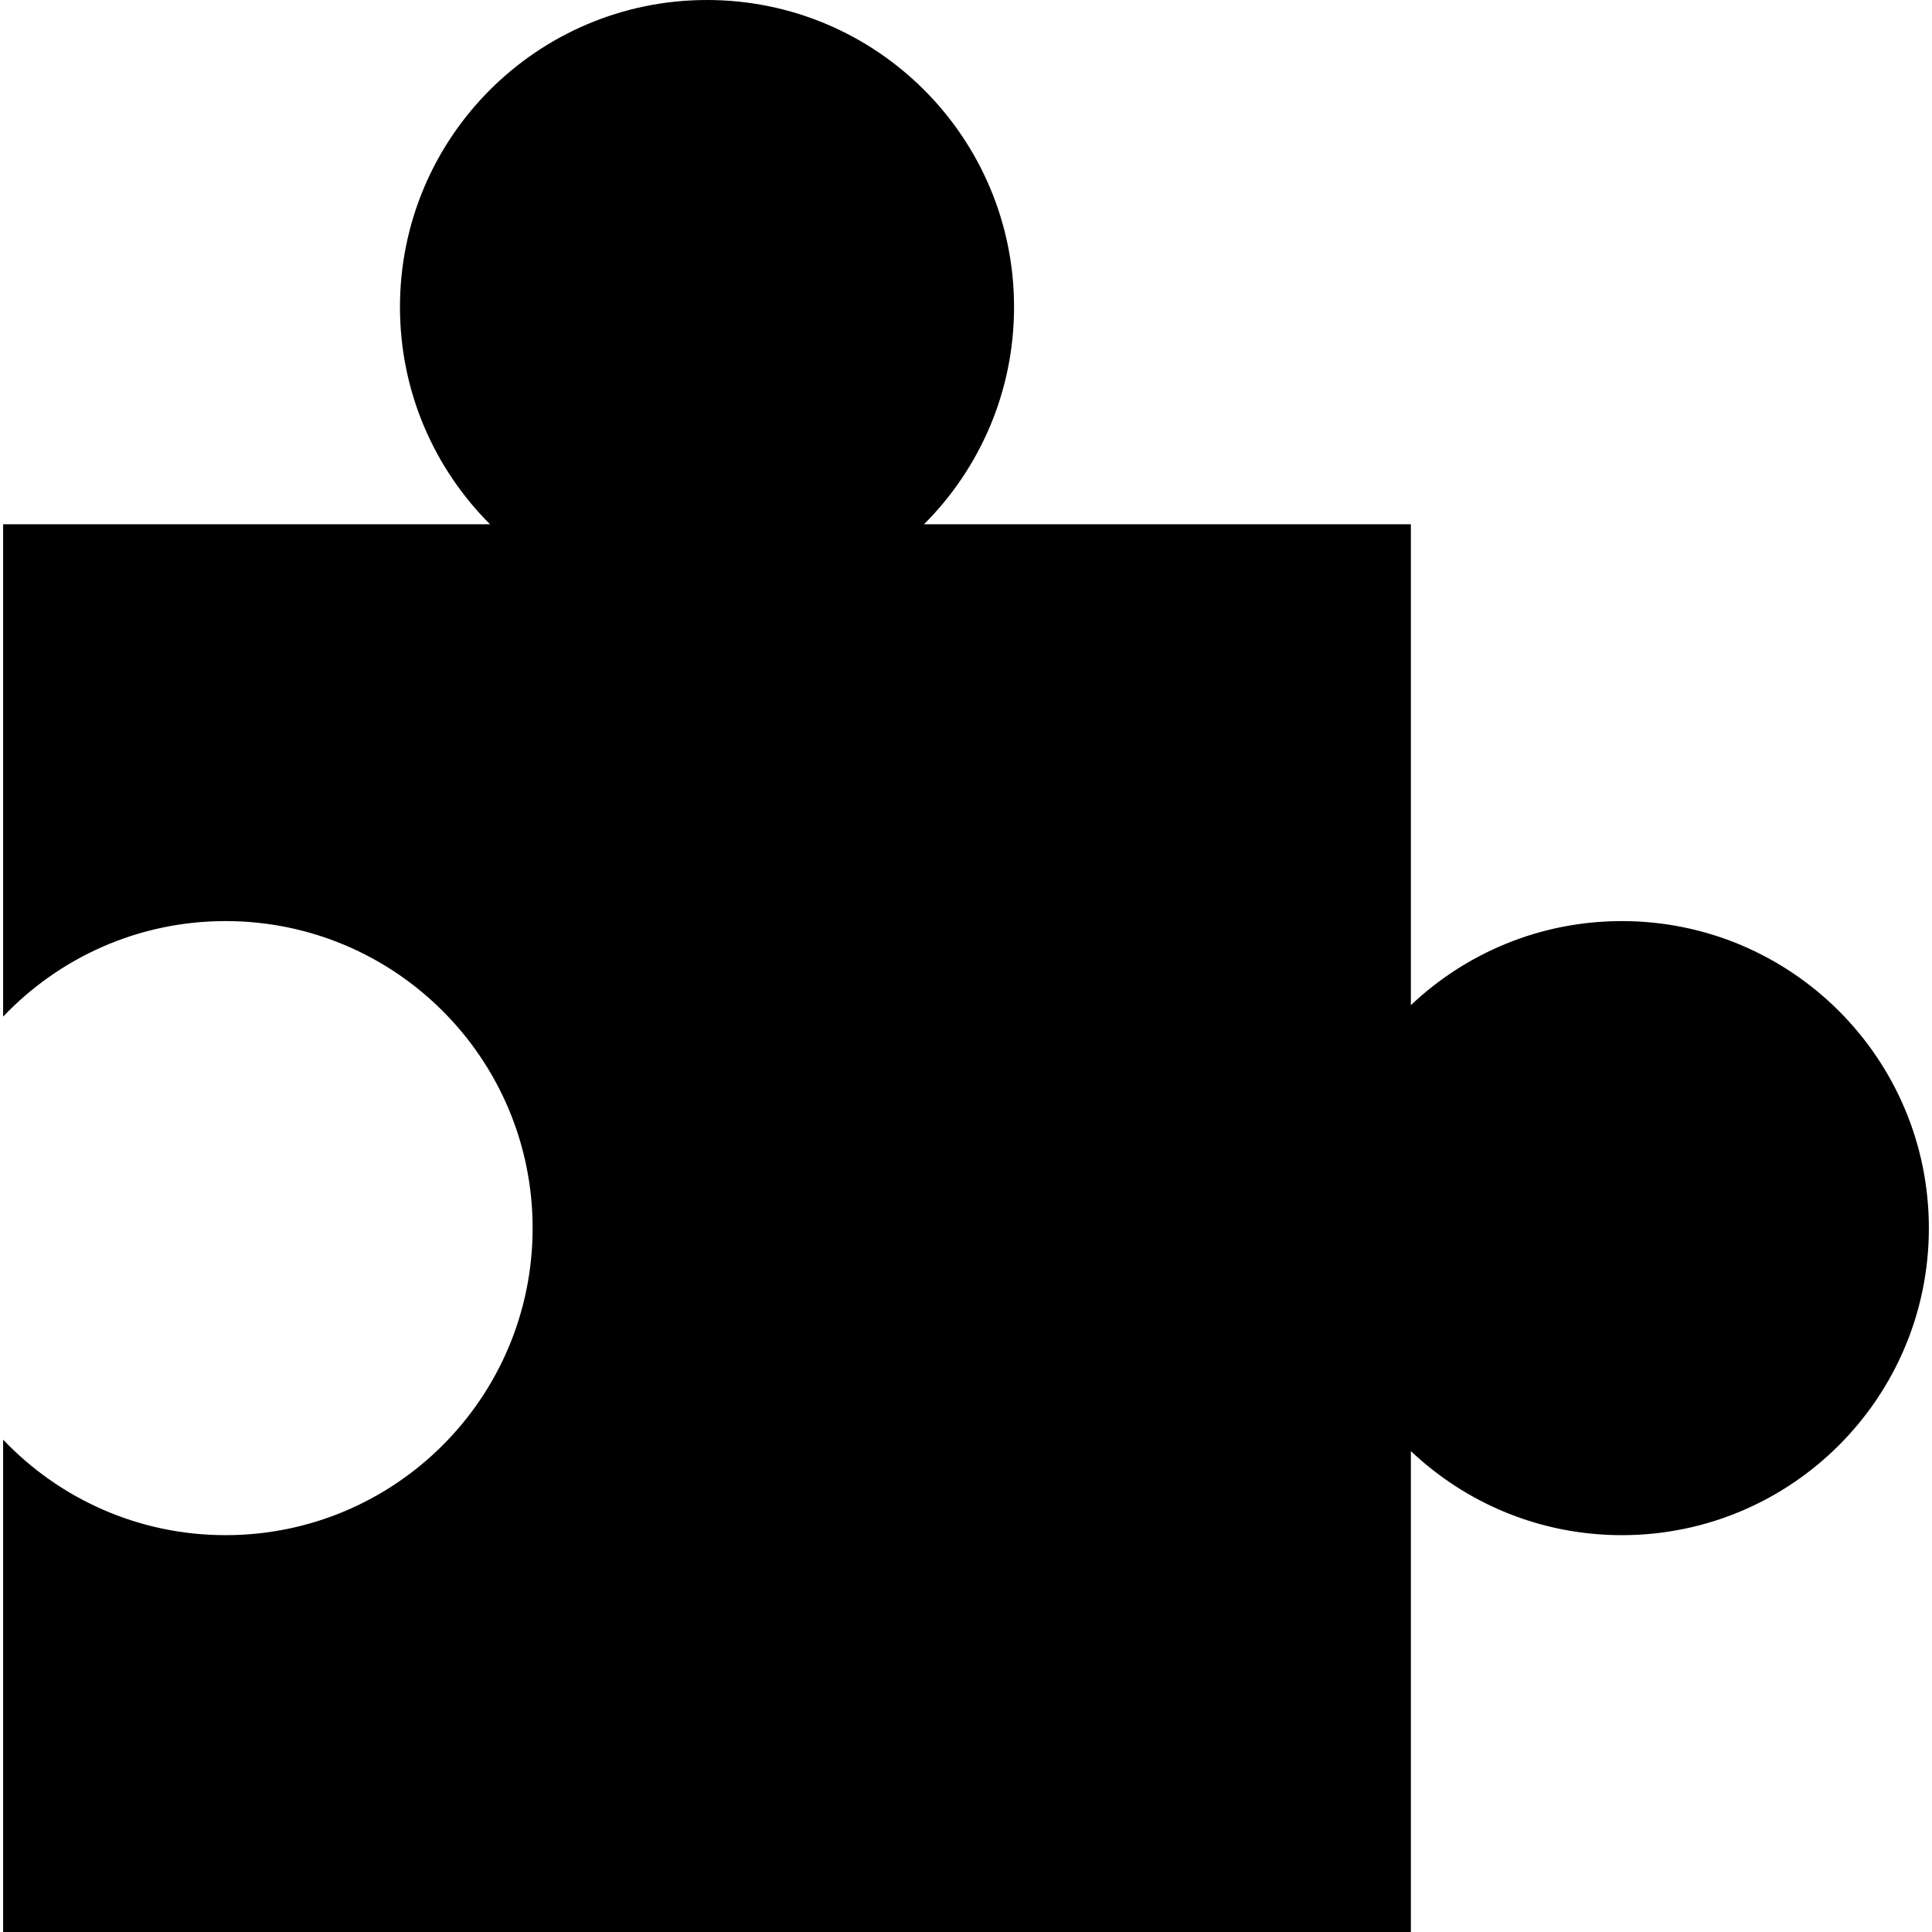 <svg xmlns="http://www.w3.org/2000/svg" class="sc-659e94ee-2 jHsCAe" viewBox="0 0 224.729 224.729"><path class="path1" d="M164.112 224.729H.364v-57.27c6.506 6.84 15.69 11.11 25.877 11.11 19.725 0 35.713-15.99 35.713-35.714 0-19.725-15.988-35.715-35.713-35.715-10.187 0-19.371 4.271-25.877 11.113V60.98h56.634c-6.471-6.464-10.474-15.398-10.474-25.268C46.525 15.99 62.513 0 82.239 0c19.723 0 35.715 15.99 35.715 35.713 0 9.87-4.004 18.804-10.475 25.268h56.633v55.938c6.4-6.057 15.033-9.778 24.539-9.778 19.725 0 35.713 15.99 35.713 35.715 0 19.724-15.988 35.714-35.713 35.714-9.506 0-18.139-3.722-24.539-9.778v55.937z"/></svg>
